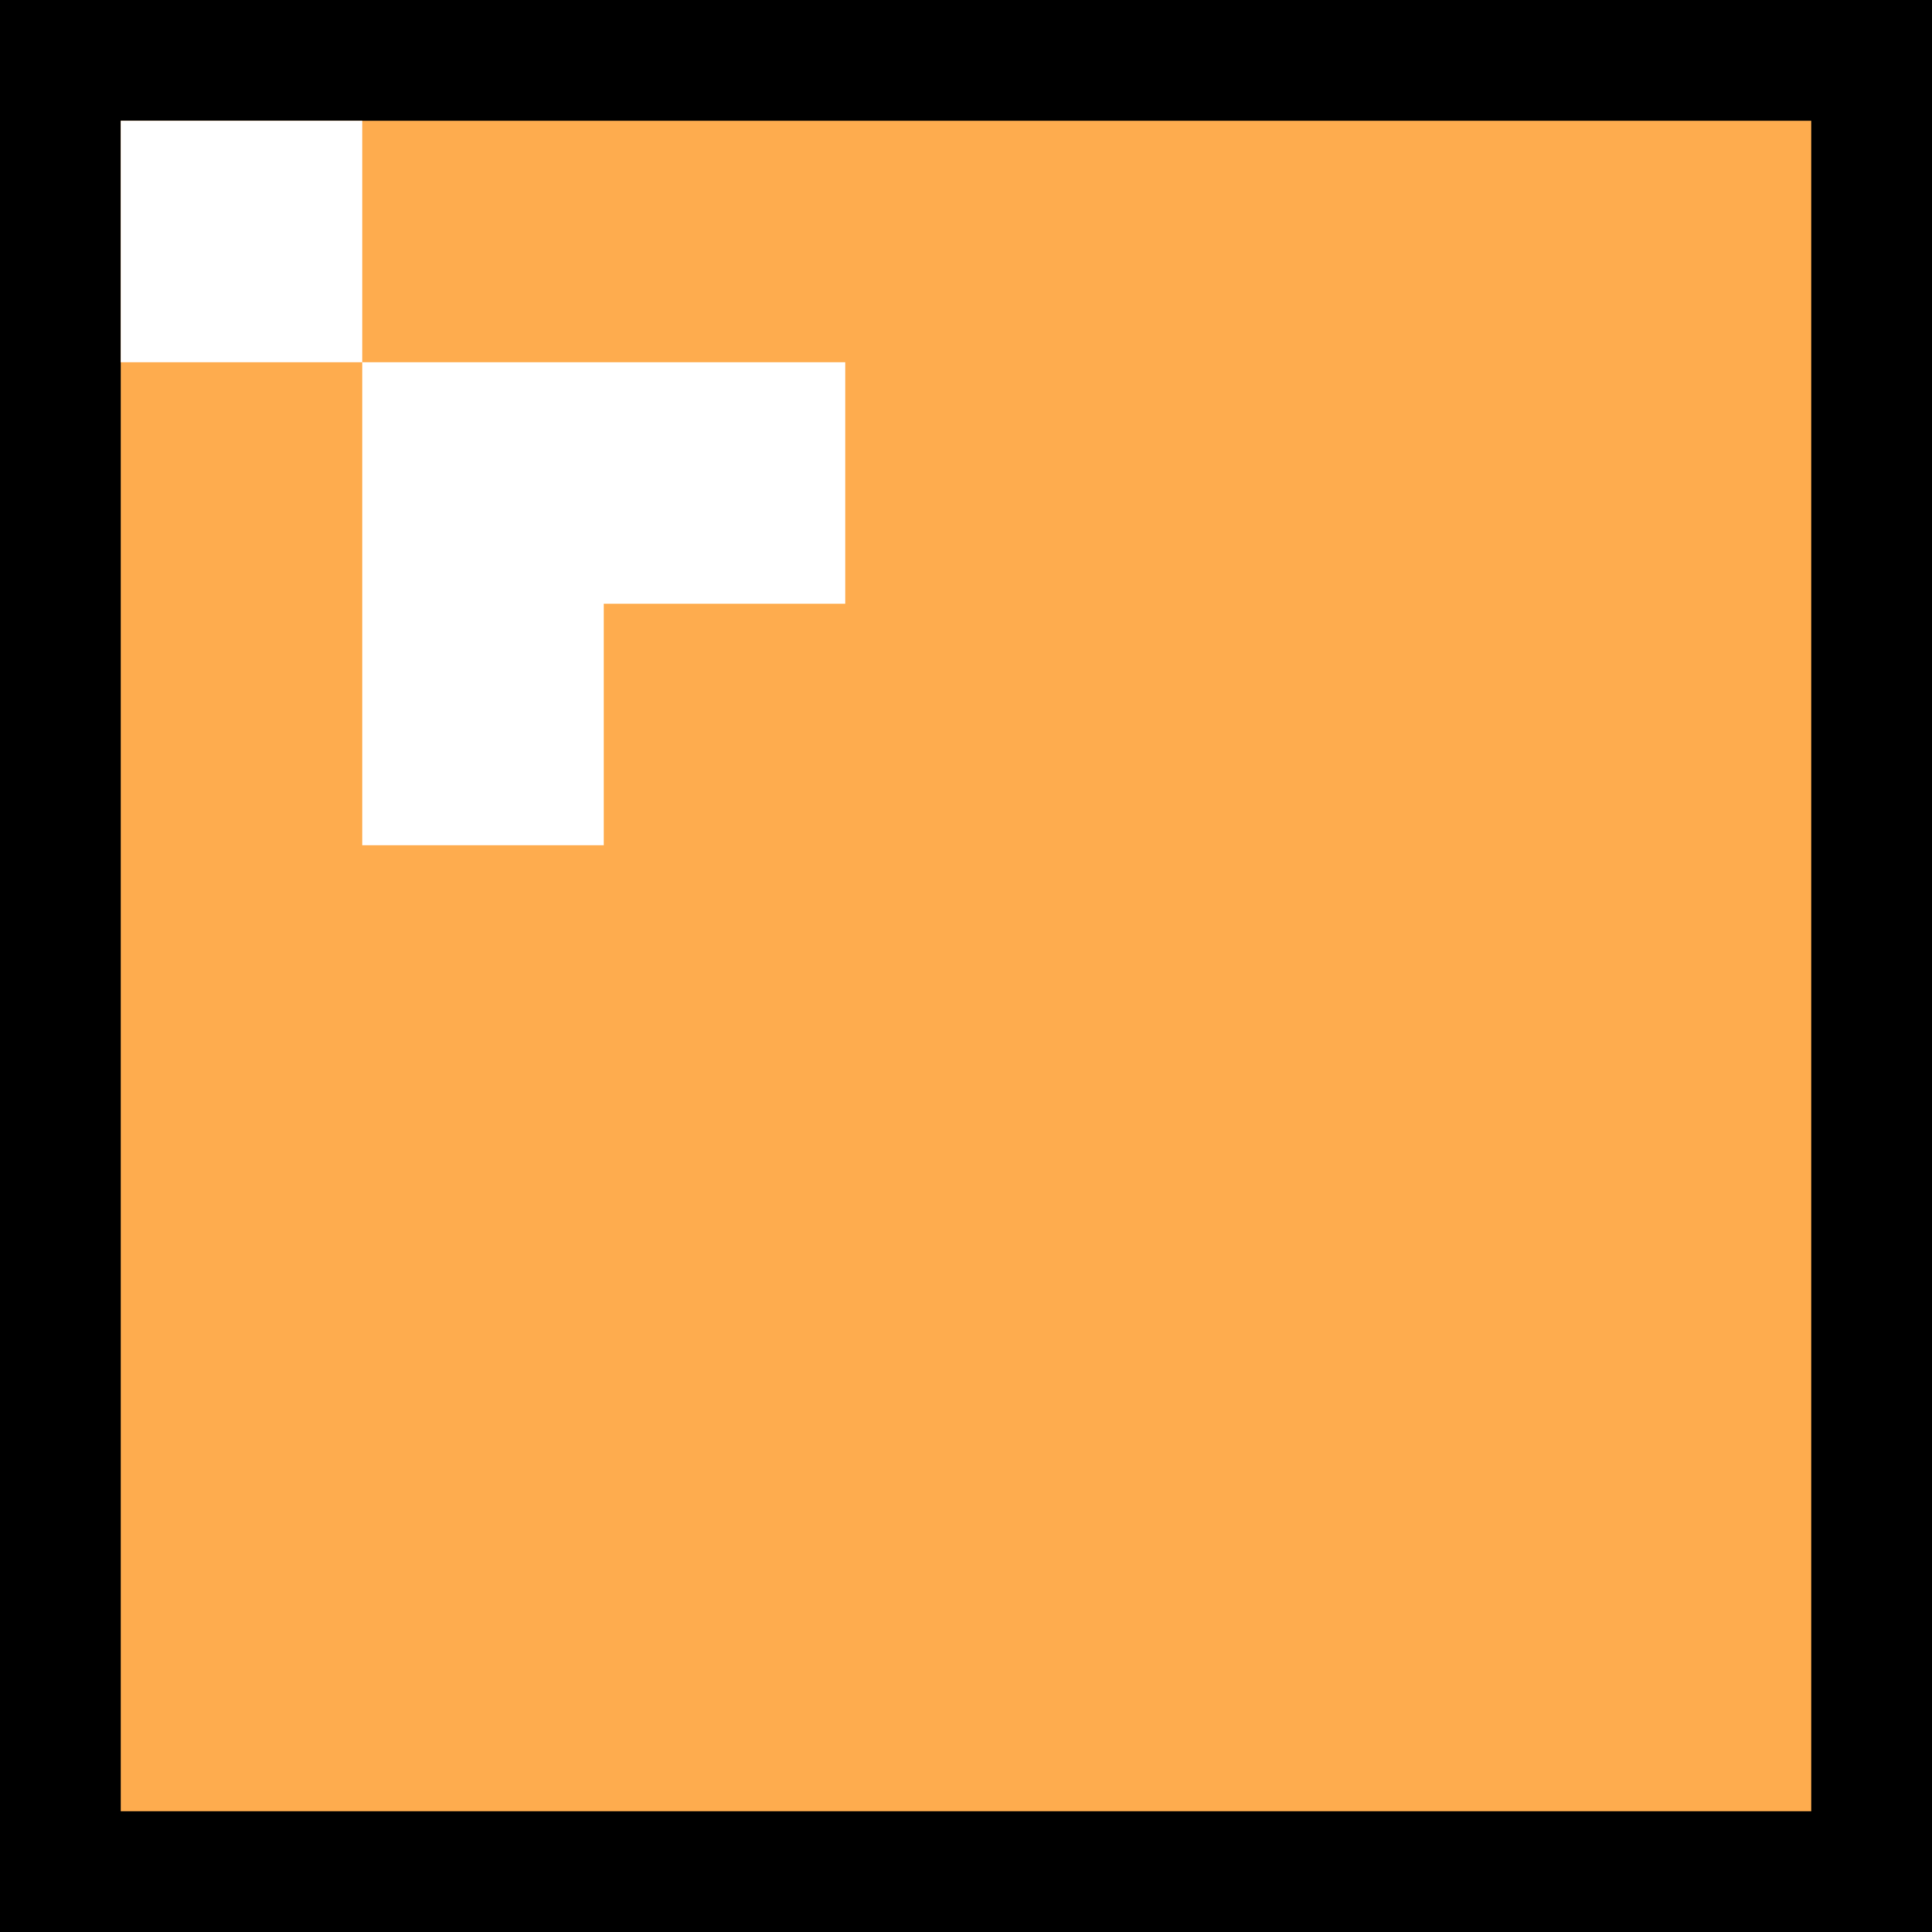 <svg xmlns="http://www.w3.org/2000/svg" width="32" height="32"><path d="M-1-1h34v34h-34z"/><path fill="#FEAC4E" d="M2 2h28v28h-28z"/><path fill="#fff" d="M2 2h4v4h-4zm4 4h8v8h-8z"/><path fill="#FEAC4E" d="M10 10h5v5h-5z"/></svg>